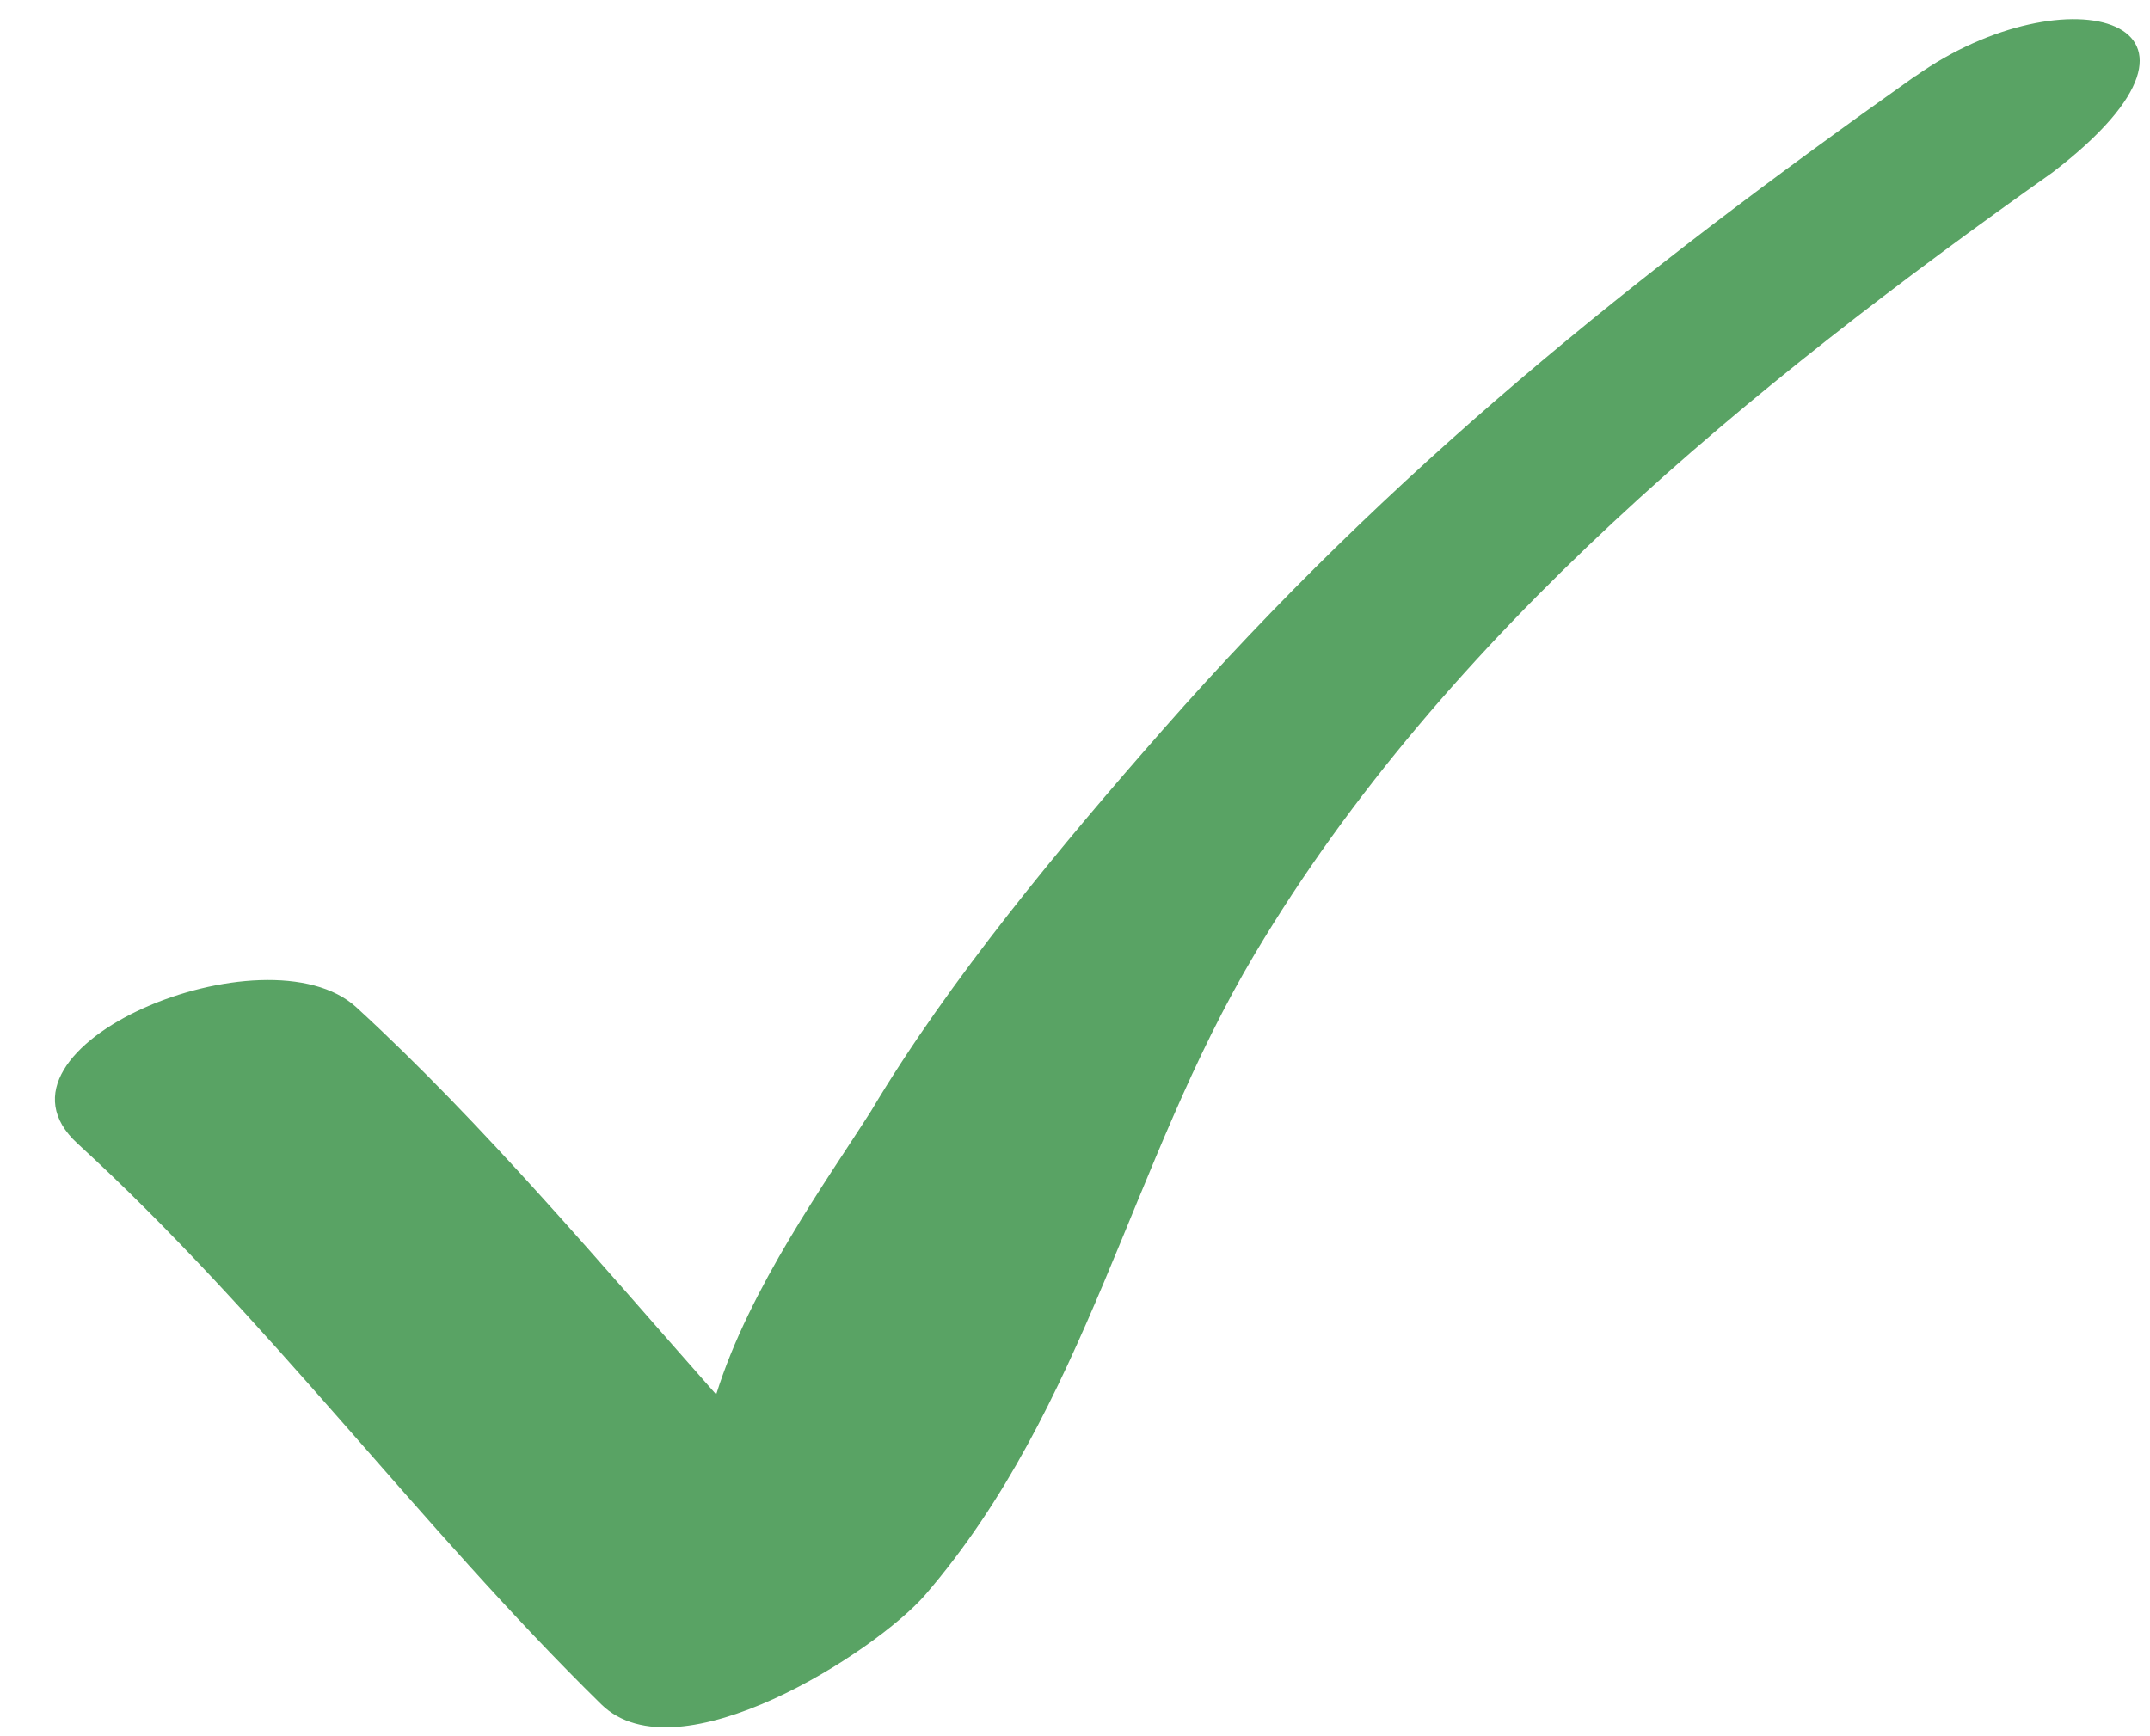 <svg width="26" height="21" viewBox="0 0 26 21" fill="none" xmlns="http://www.w3.org/2000/svg">
<path d="M23.16 0.921C19.747 3.341 16.831 5.677 14.064 8.825C12.843 10.214 11.476 11.855 10.534 13.438C10.002 14.275 9.064 15.572 8.661 16.867C7.296 15.325 5.838 13.585 4.31 12.184C3.22 11.185 -0.34 12.66 0.937 13.831C3.227 15.928 5.057 18.441 7.271 20.614C8.197 21.522 10.594 19.977 11.189 19.29C13.143 17.022 13.666 14.07 15.175 11.537C17.48 7.663 21.194 4.656 24.822 2.085C27.239 0.232 24.986 -0.372 23.164 0.921" fill="#59A364"/>
</svg>
